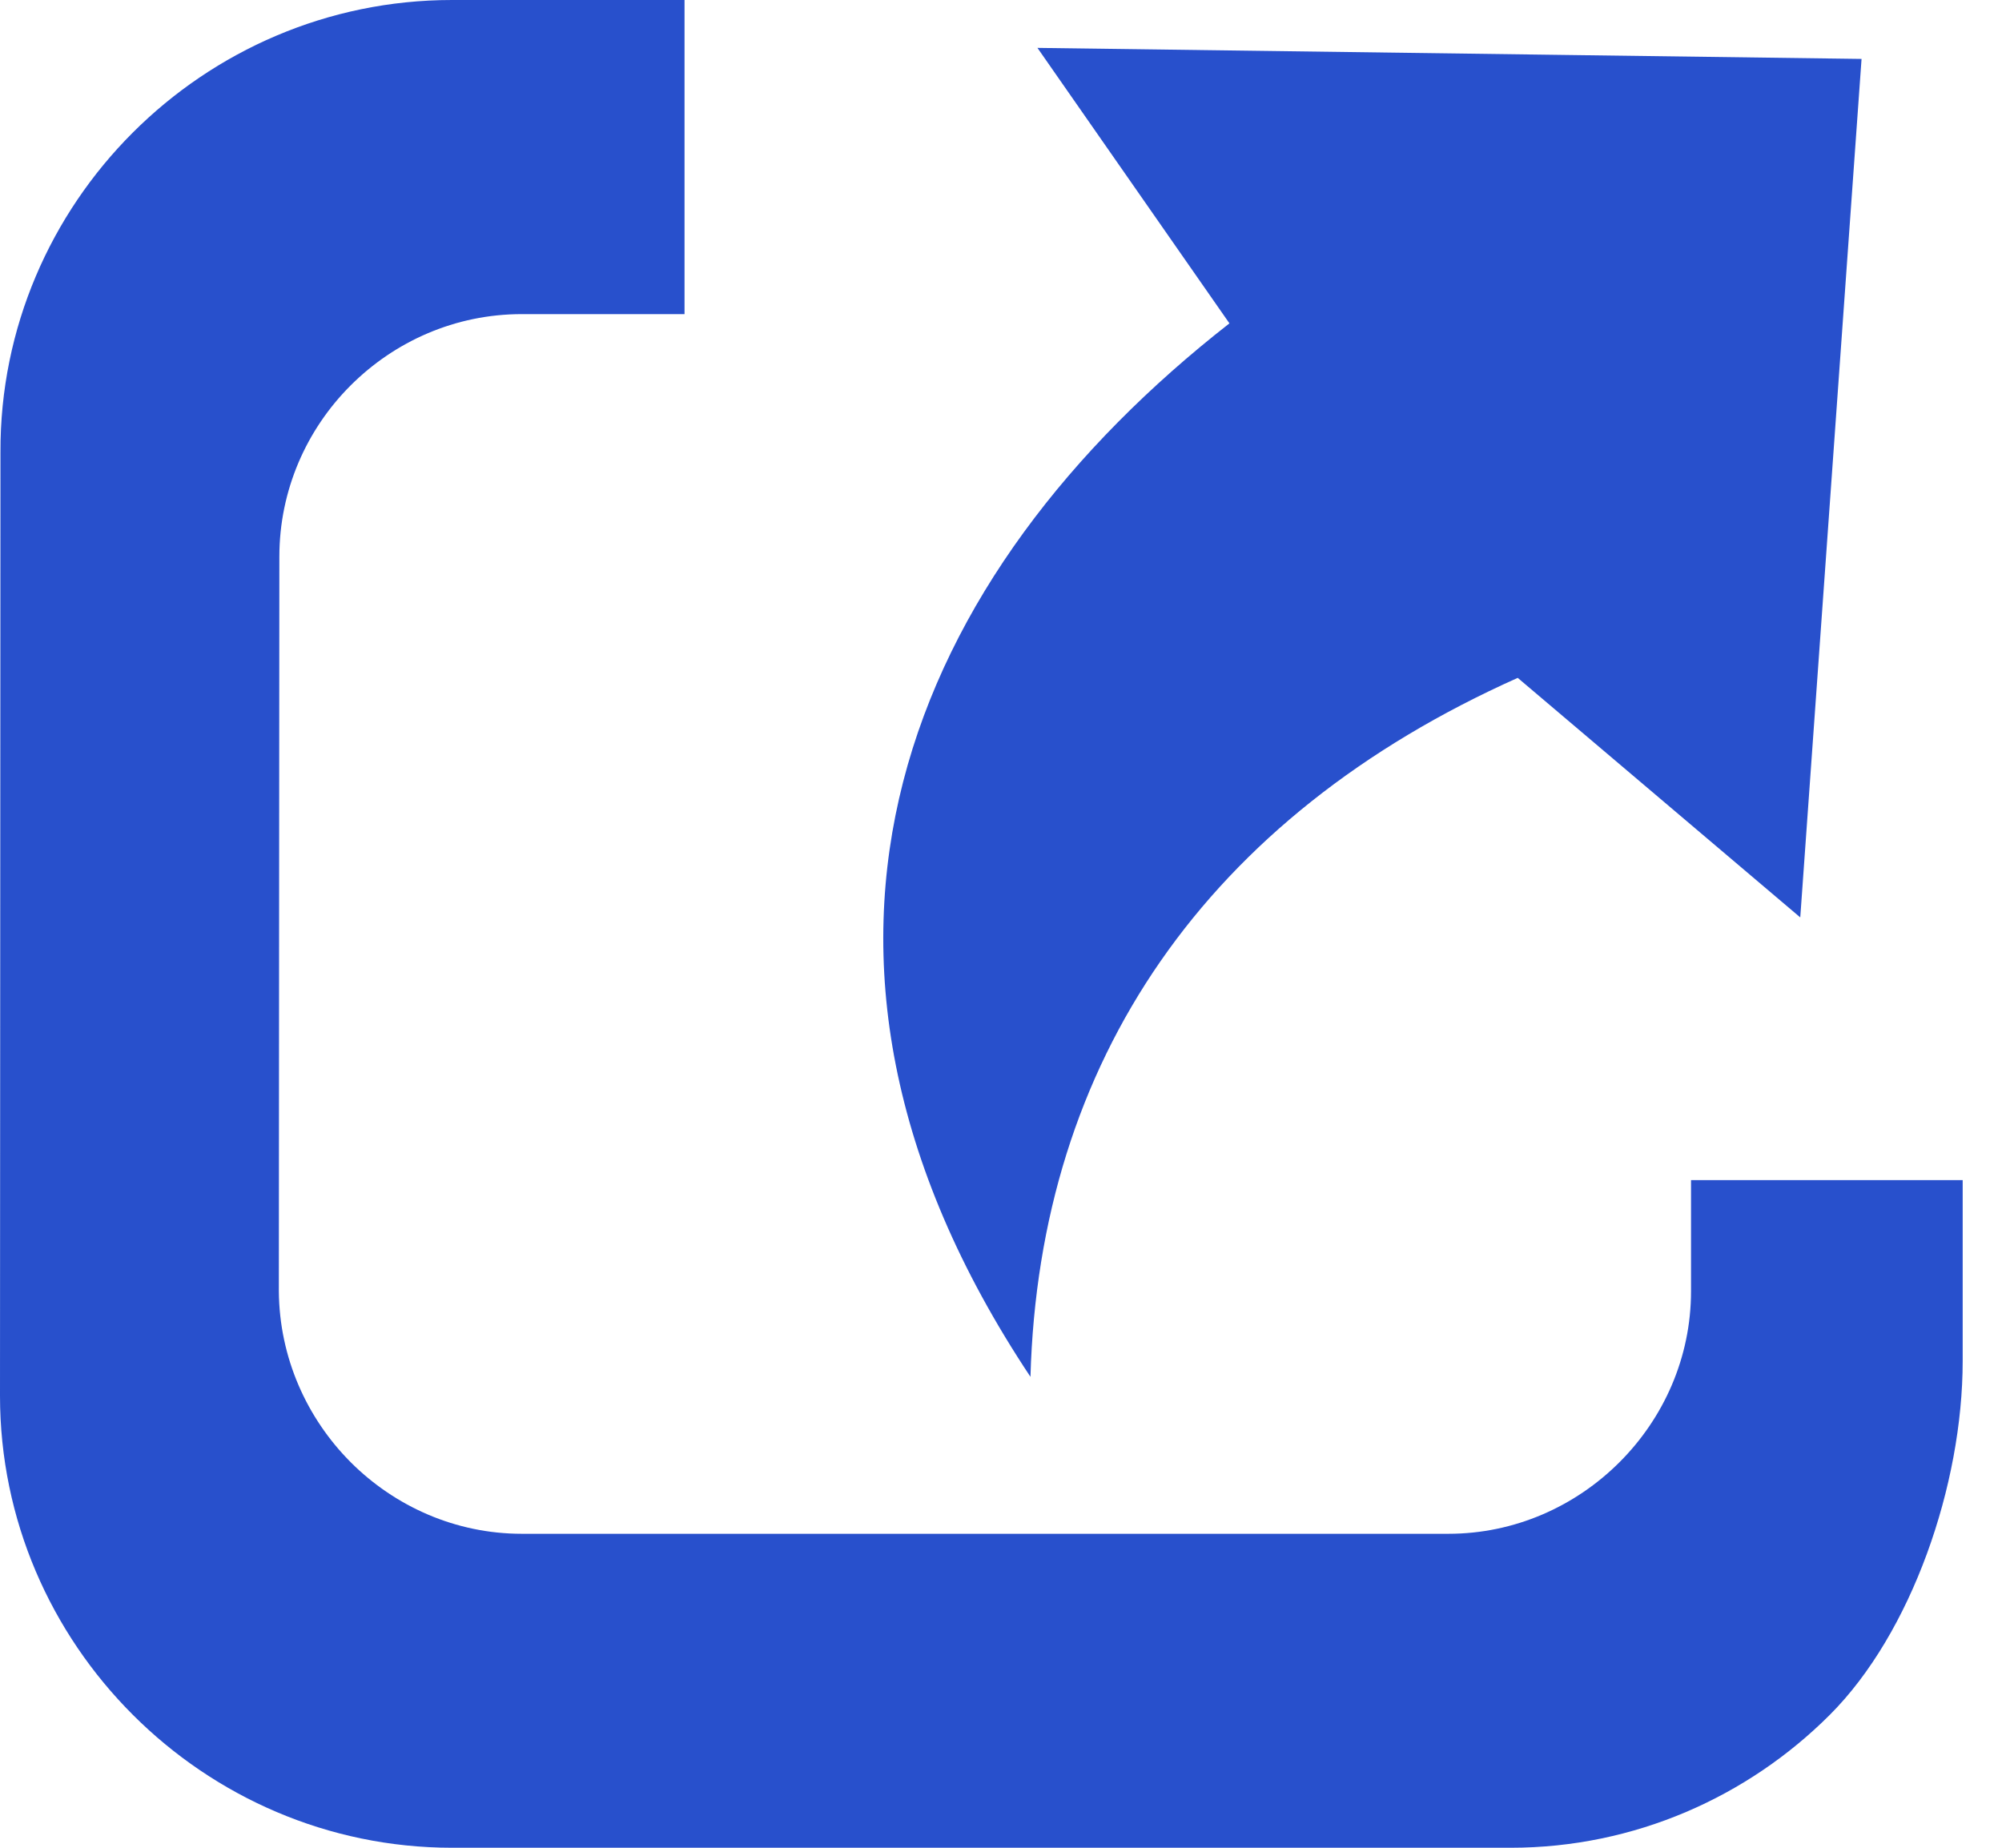 <svg width="39" height="36" viewBox="0 0 39 36" fill="none" xmlns="http://www.w3.org/2000/svg">
<path fill-rule="evenodd" clip-rule="evenodd" d="M36.264 1.148L35.07 17.874L29.566 13.207C23.499 15.92 20.245 20.671 20.074 26.825C14.489 18.431 17.753 11.144 23.95 6.3L20.21 0.933L36.264 1.148ZM8.805 0H13.335V6.12H10.164C8.867 6.12 7.688 6.652 6.829 7.511C5.974 8.366 5.442 9.548 5.442 10.846L5.432 25.157C5.442 26.452 5.977 27.631 6.832 28.489C7.691 29.348 8.873 29.883 10.164 29.883H28.216C29.507 29.883 30.689 29.348 31.548 28.489C32.407 27.631 32.942 26.452 32.942 25.157V22.992H38.234V26.517C38.234 28.934 37.238 31.819 35.645 33.411C34.052 35.004 31.846 36 29.429 36H8.805C6.387 36 4.181 35.004 2.589 33.411C0.992 31.815 0 29.613 0 27.195L0.009 8.808C0 6.384 0.992 4.178 2.585 2.585C4.178 0.992 6.381 0 8.805 0Z" fill="#2850CC"/>
</svg>
